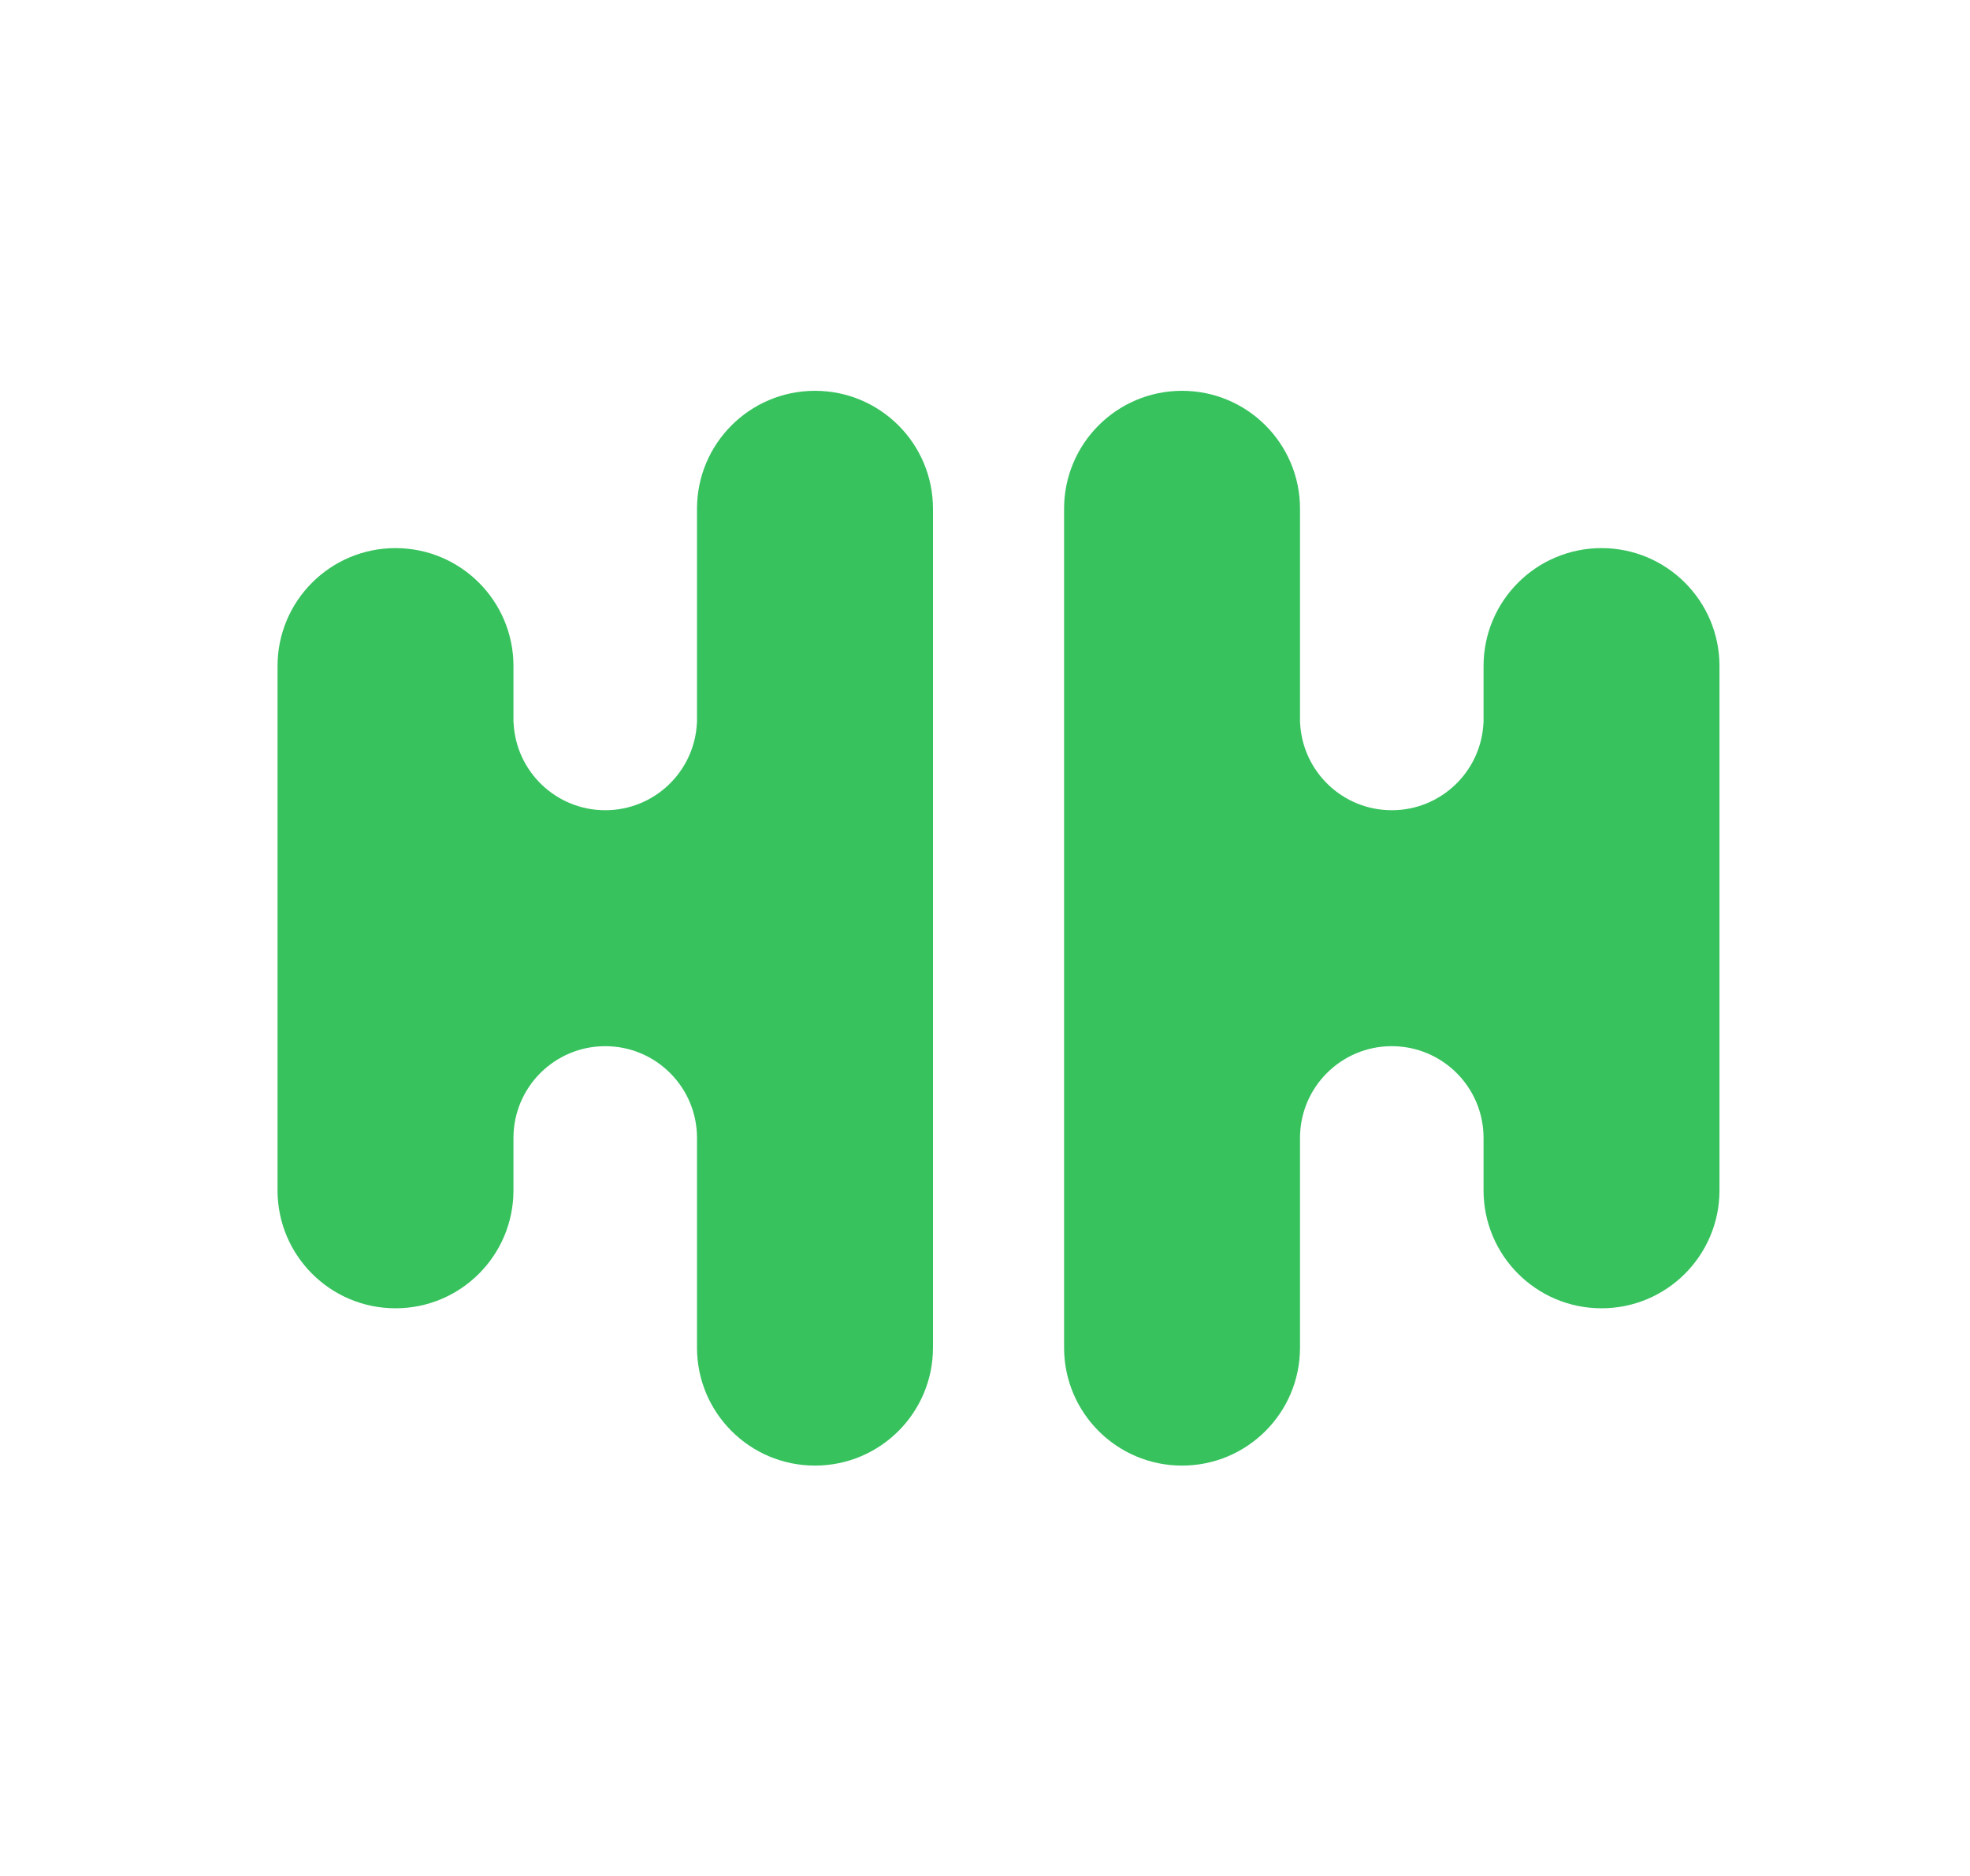 <svg width="42" height="40" viewBox="0 0 42 40" fill="none" xmlns="http://www.w3.org/2000/svg">
<path d="M17.375 8.333C15.986 8.333 14.86 9.459 14.86 10.848V15.416L14.858 15.413C14.809 16.45 13.953 17.276 12.904 17.276C11.855 17.276 10.998 16.45 10.95 15.413L10.947 15.416V14.202C10.947 12.813 9.821 11.687 8.432 11.687C7.043 11.687 5.917 12.813 5.917 14.202V25.381C5.917 26.77 7.043 27.896 8.432 27.896C9.821 27.896 10.947 26.77 10.947 25.381V24.263C10.947 23.183 11.823 22.307 12.904 22.307C13.984 22.307 14.86 23.183 14.86 24.263V28.735C14.86 30.124 15.986 31.25 17.375 31.25C18.765 31.25 19.891 30.124 19.891 28.735V10.848C19.891 9.459 18.765 8.333 17.375 8.333Z" fill="#37C25E"/>
<path d="M25.201 8.333C26.59 8.333 27.716 9.459 27.716 10.848V15.416L27.718 15.413C27.767 16.45 28.623 17.276 29.672 17.276C30.722 17.276 31.578 16.45 31.627 15.413L31.629 15.416V14.202C31.629 12.813 32.755 11.687 34.144 11.687C35.533 11.687 36.659 12.813 36.659 14.202V25.381C36.659 26.77 35.533 27.896 34.144 27.896C32.755 27.896 31.629 26.77 31.629 25.381V24.263C31.629 23.183 30.753 22.307 29.672 22.307C28.592 22.307 27.716 23.183 27.716 24.263V28.735C27.716 30.124 26.59 31.25 25.201 31.25C23.812 31.25 22.686 30.124 22.686 28.735V10.848C22.686 9.459 23.812 8.333 25.201 8.333Z" fill="#37C25E"/>
</svg>
